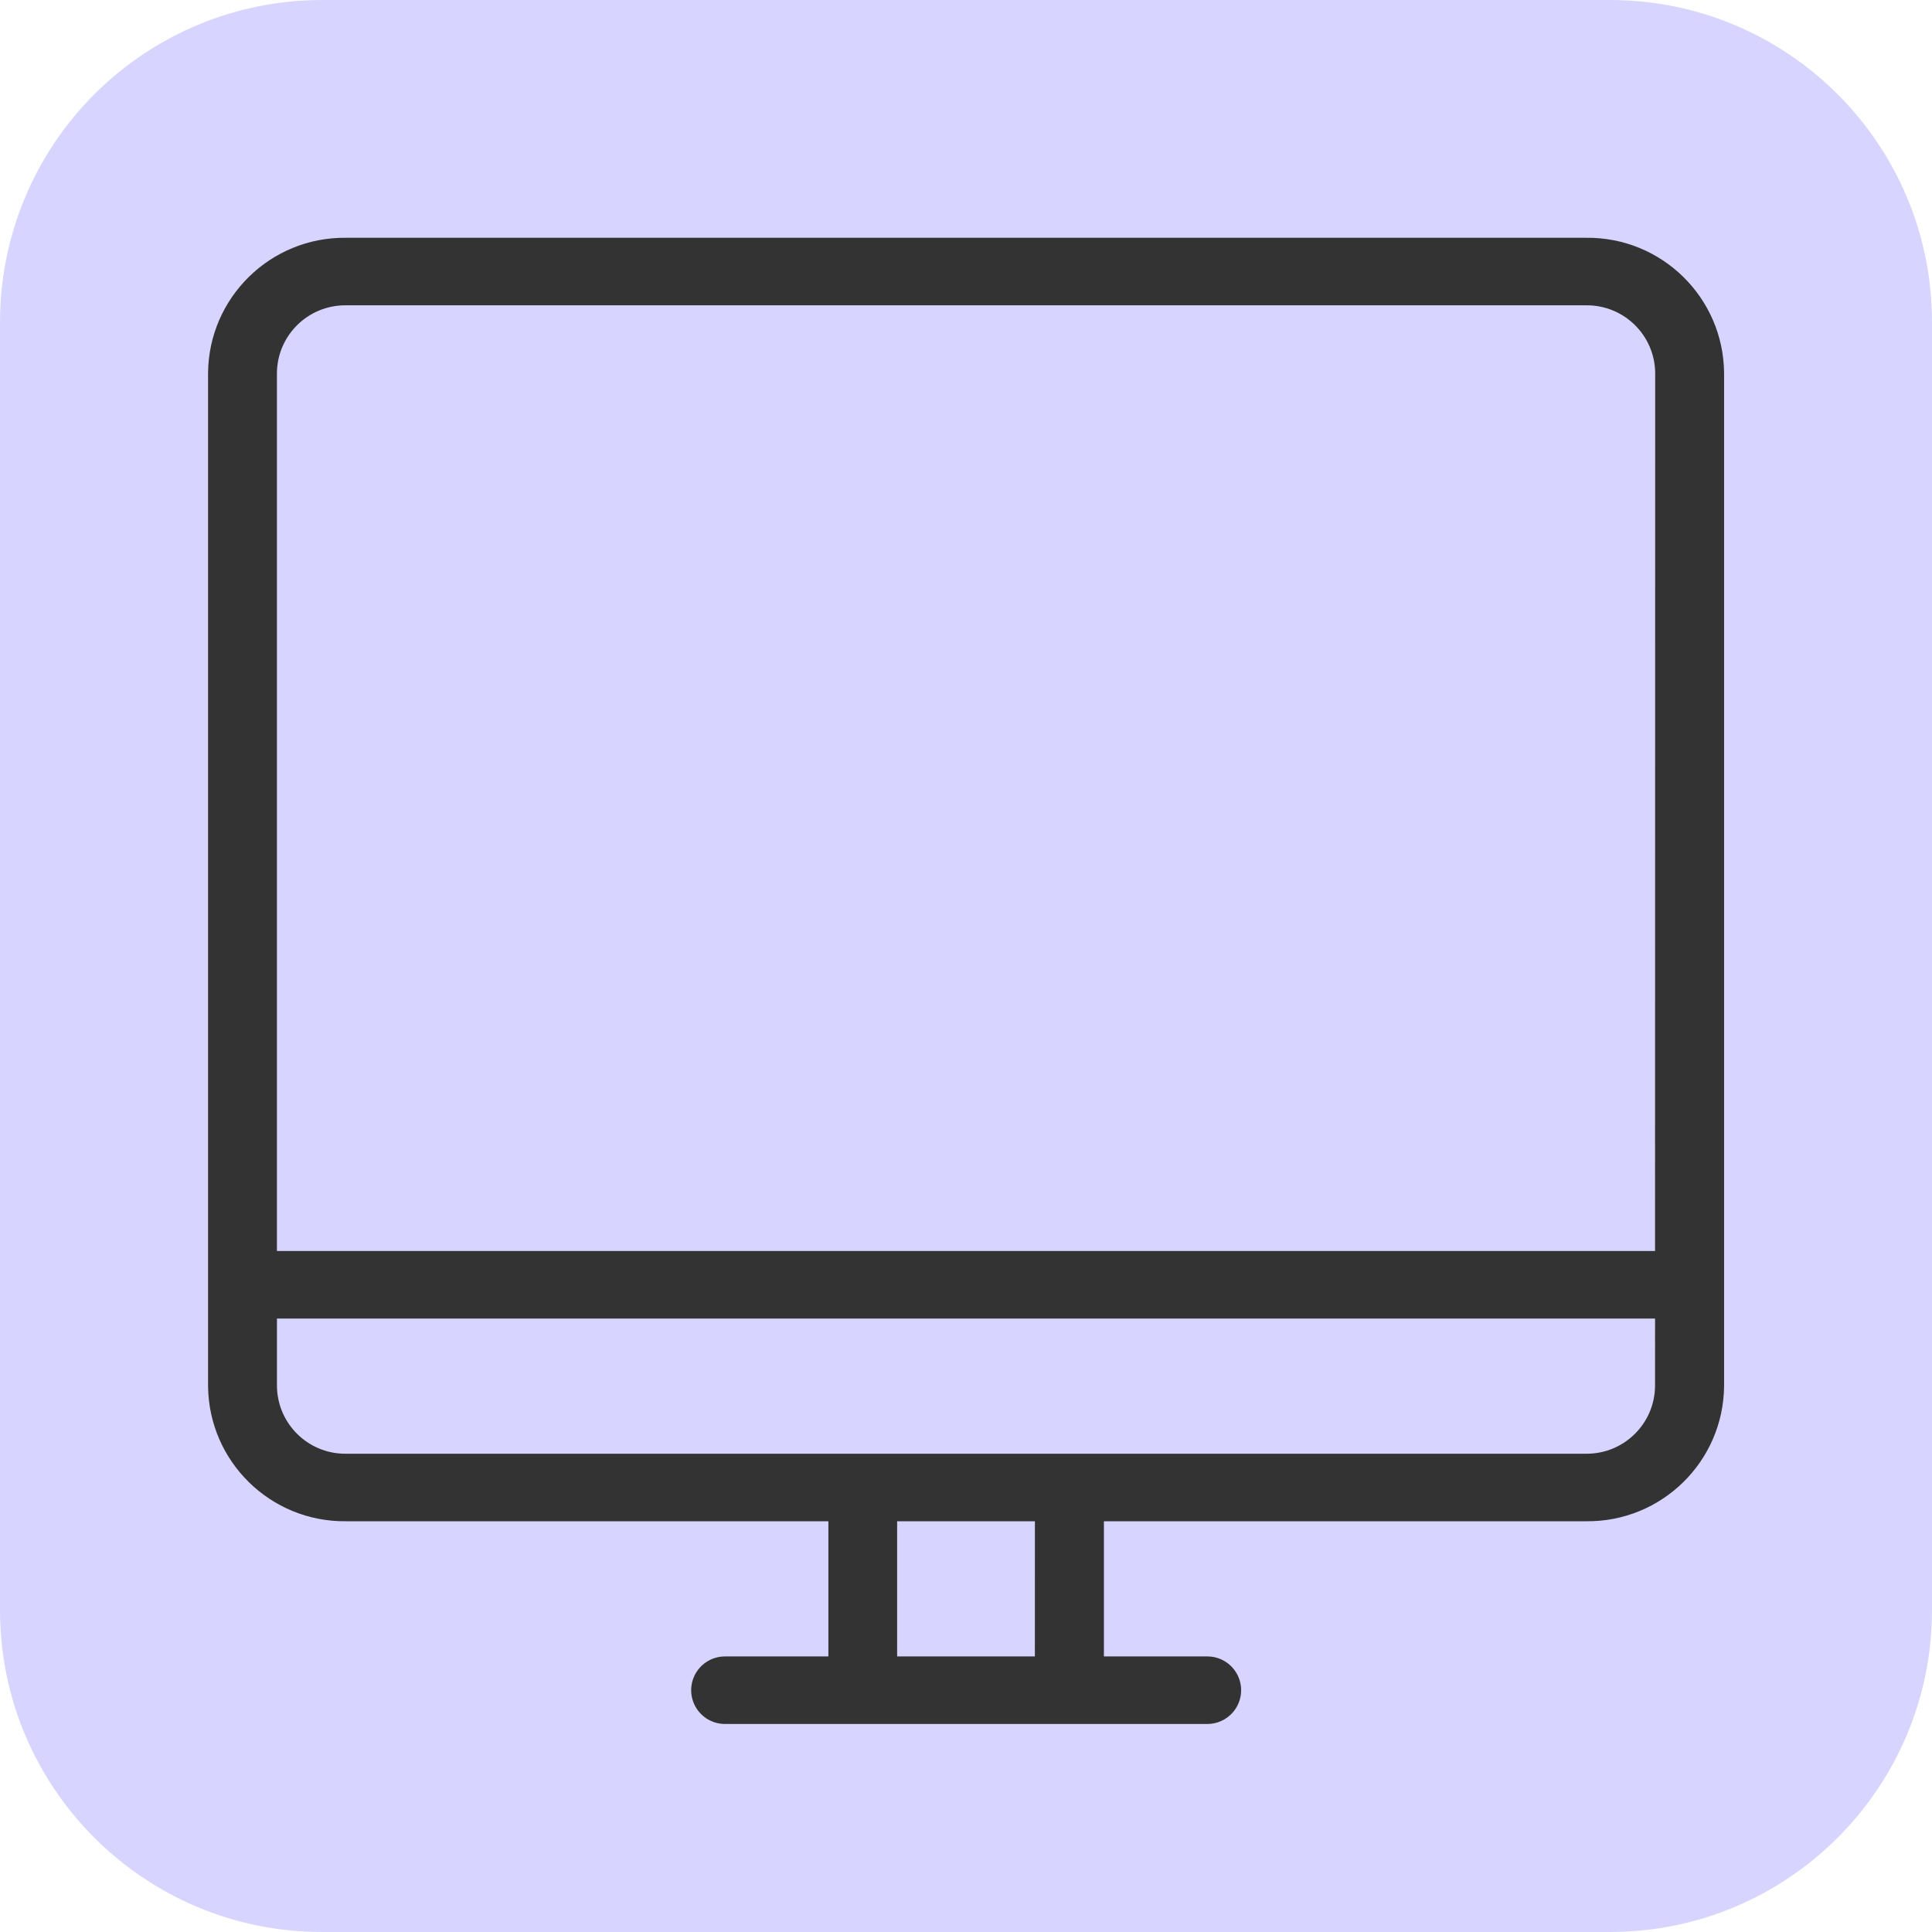 <svg xmlns="http://www.w3.org/2000/svg" width="65" height="65" viewBox="0 0 65 65">
  <g>
    <g opacity=".2">
      <path fill="rgb(55,47,255)" fill-rule="evenodd" d="M10.833 0h43.334c5.983 0 10.833 4.85 10.833 10.833v43.334c-9e-8 5.983-4.85 10.833-10.833 10.833H10.833C4.85 65 4e-8 60.15 4e-8 54.167V10.833C0 7.96 1.141 5.204 3.173 3.173 5.204 1.141 7.96 5e-8 10.833 0h1.6e-7z"/>
    </g>
    <path fill="rgb(51,51,51)" fill-rule="evenodd" d="M11.635 8h41.735c2.535-.025 4.61 2.009 4.635 4.544V46.637c-.025 2.535-2.1 4.569-4.635 4.544H37.14v4.548h3.48c.406 0 .781.216.984.568.203.351.203.784 0 1.136-.203.351-.578.568-.984.568H24.39c-.406 0-.781-.217-.984-.568-.203-.352-.203-.785 0-1.136.203-.352.578-.568.984-.568h3.48v-4.548H11.635c-2.535.025-4.61-2.009-4.635-4.544V12.544C7.025 10.009 9.1 7.975 11.635 8zM9.317 42.089h46.365l.005-29.545c-.015-1.266-1.051-2.281-2.317-2.272H11.634c-1.266-.009-2.302 1.006-2.317 2.272v29.545zm46.365 4.548c-.015 1.264-1.048 2.279-2.312 2.272H11.635c-1.266.01-2.302-1.006-2.317-2.272v-2.276h46.365l-.001 2.276zm-25.499 9.091h4.634l.001-4.547h-4.635v4.547z"/>
  </g>
</svg>
